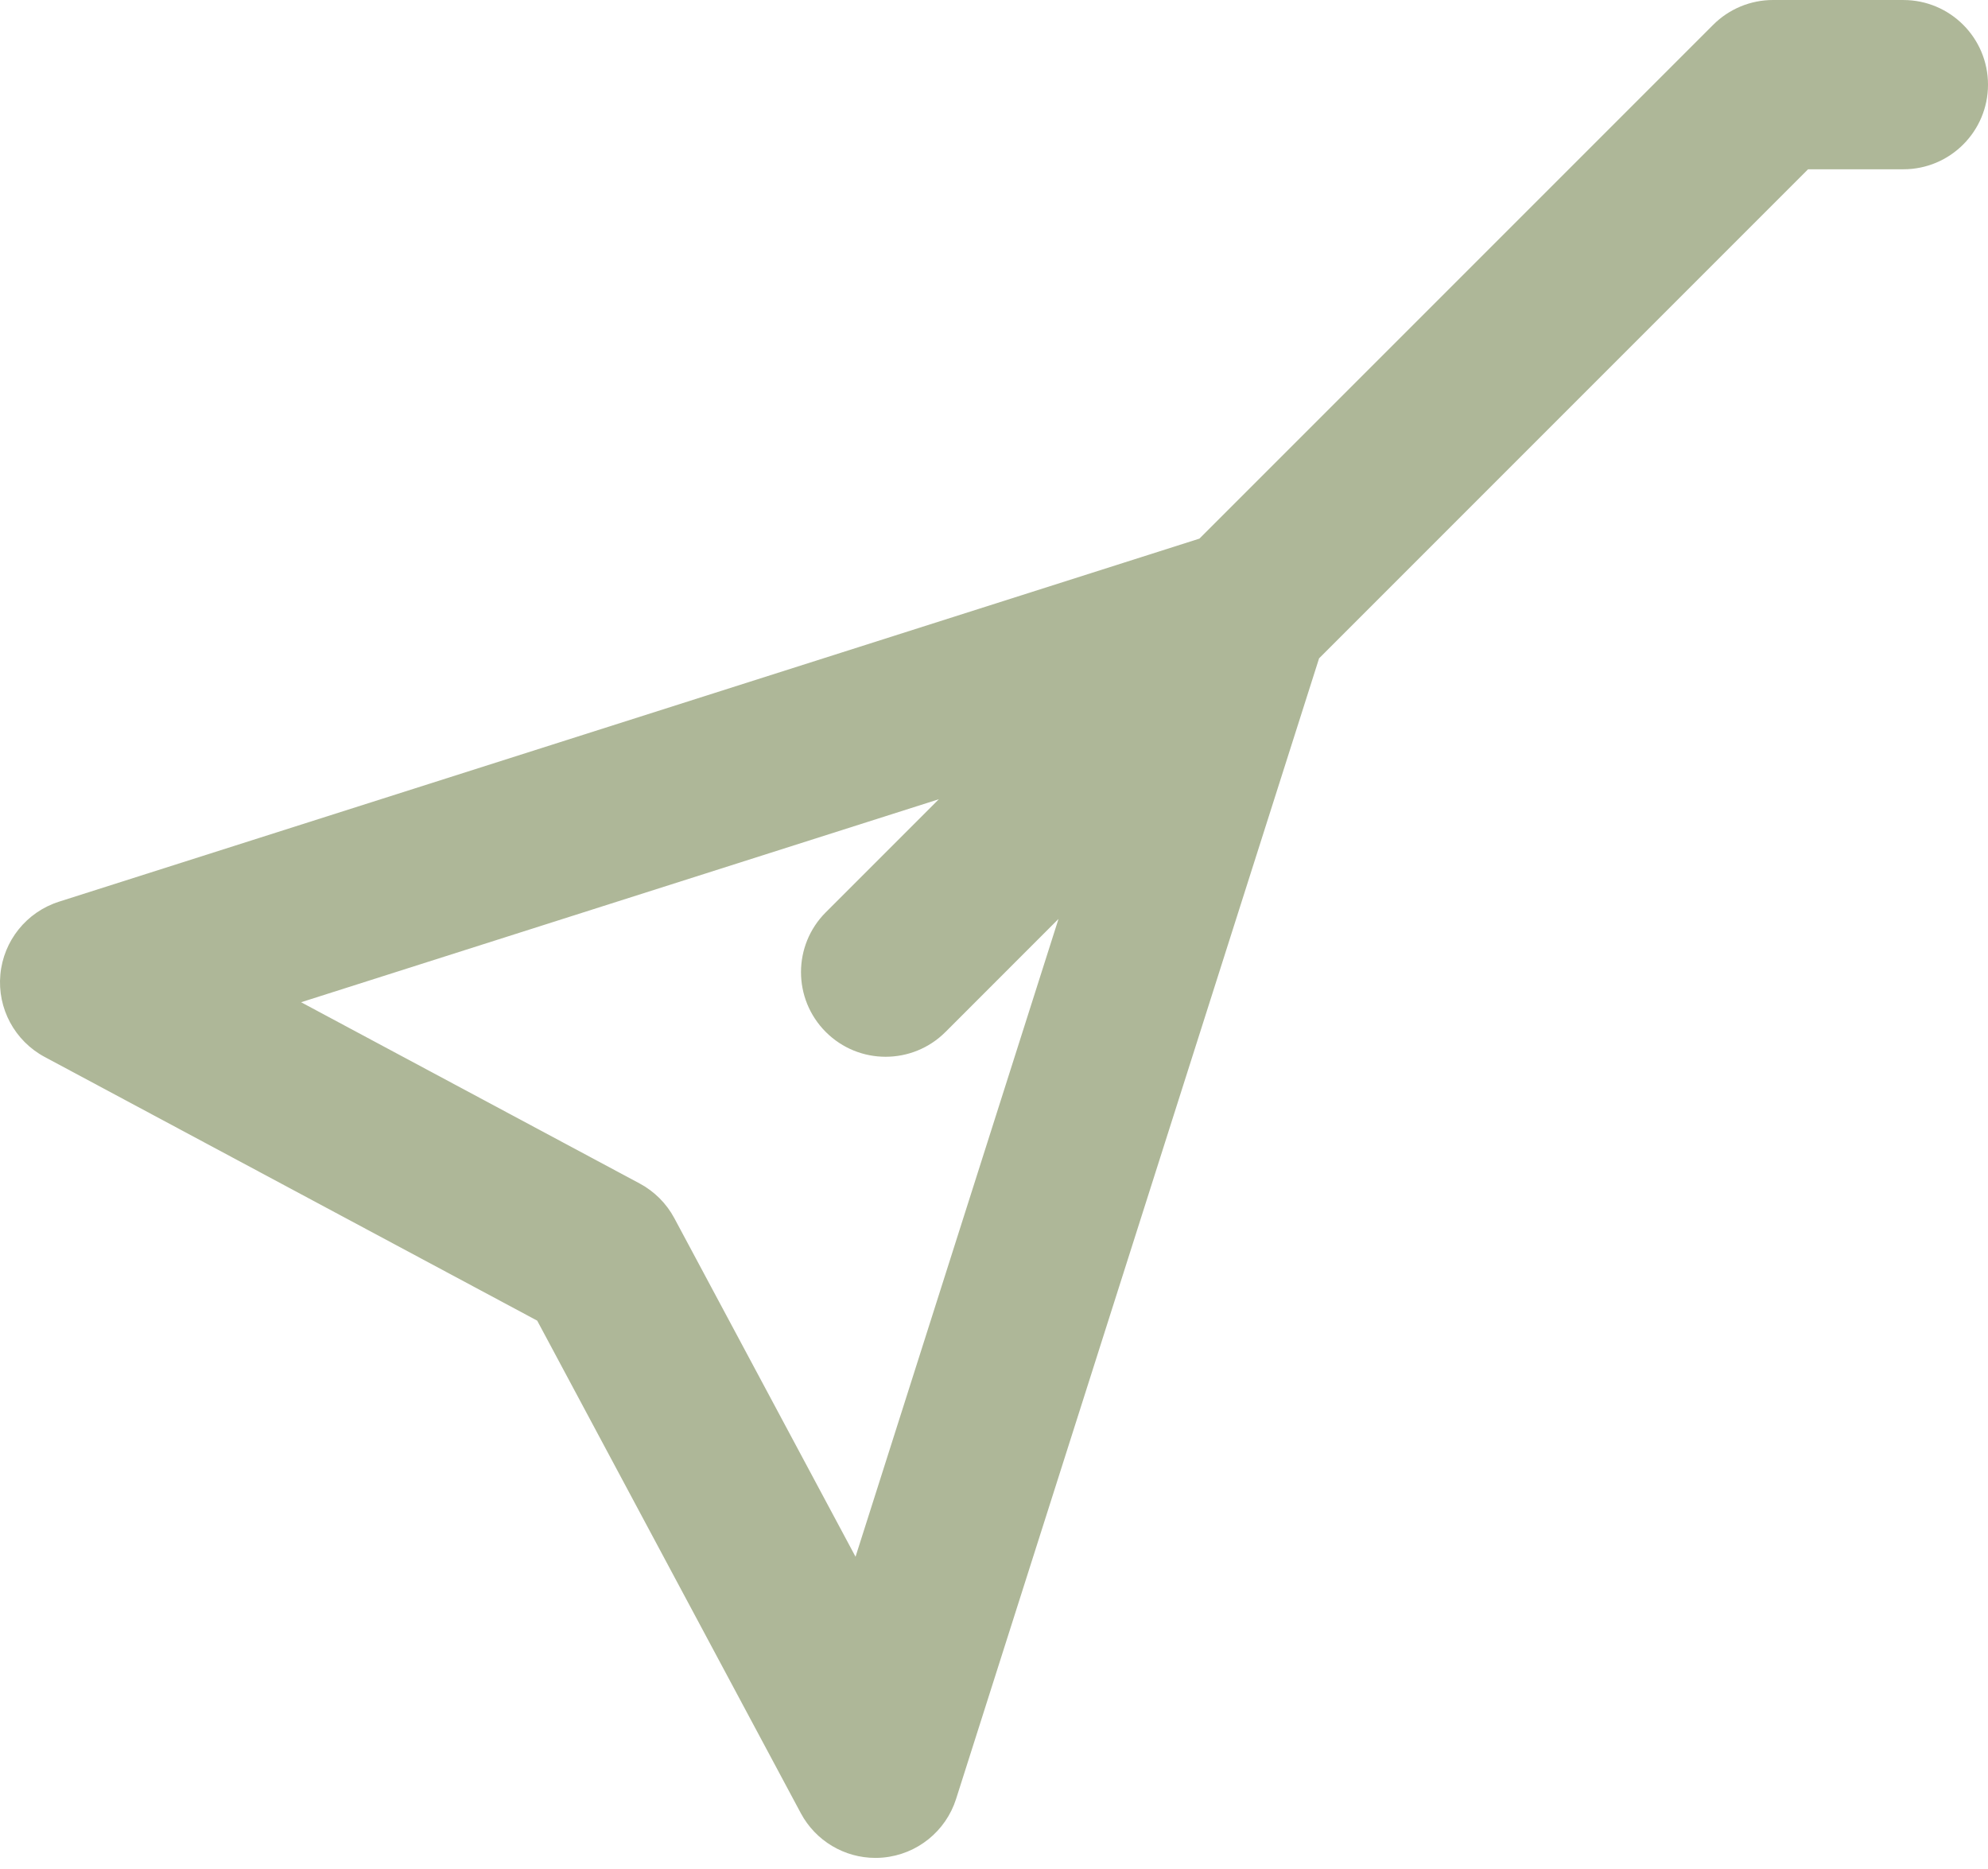 <svg width="100" height="94" viewBox="0 0 100 94" fill="none" xmlns="http://www.w3.org/2000/svg">
<g id="Group">
<path id="Vector" d="M95.743 0.001L89.187 0C89.187 0 89.186 0 89.186 0C88.057 0 86.975 0.449 86.177 1.247L60.332 27.09L2.966 45.35C1.336 45.869 0.175 47.313 0.018 49.016C-0.139 50.72 0.74 52.352 2.248 53.159L27.022 66.421L40.283 91.194C41.029 92.587 42.477 93.442 44.035 93.442C44.165 93.442 44.295 93.436 44.426 93.424C46.13 93.267 47.574 92.106 48.093 90.476L66.352 33.111L90.949 8.514L95.743 8.514H95.743C98.094 8.514 100 6.608 100 4.258C100 1.907 98.094 0.001 95.743 0.001ZM43.035 78.295L33.92 61.267C33.524 60.527 32.917 59.92 32.176 59.523L15.146 50.407L47.225 40.197L41.539 45.883C39.876 47.545 39.876 50.24 41.539 51.903C42.37 52.734 43.459 53.15 44.548 53.149C45.638 53.149 46.727 52.734 47.559 51.903L53.245 46.216L43.035 78.295Z" fill="#AEB798"/>
</g>
</svg>

